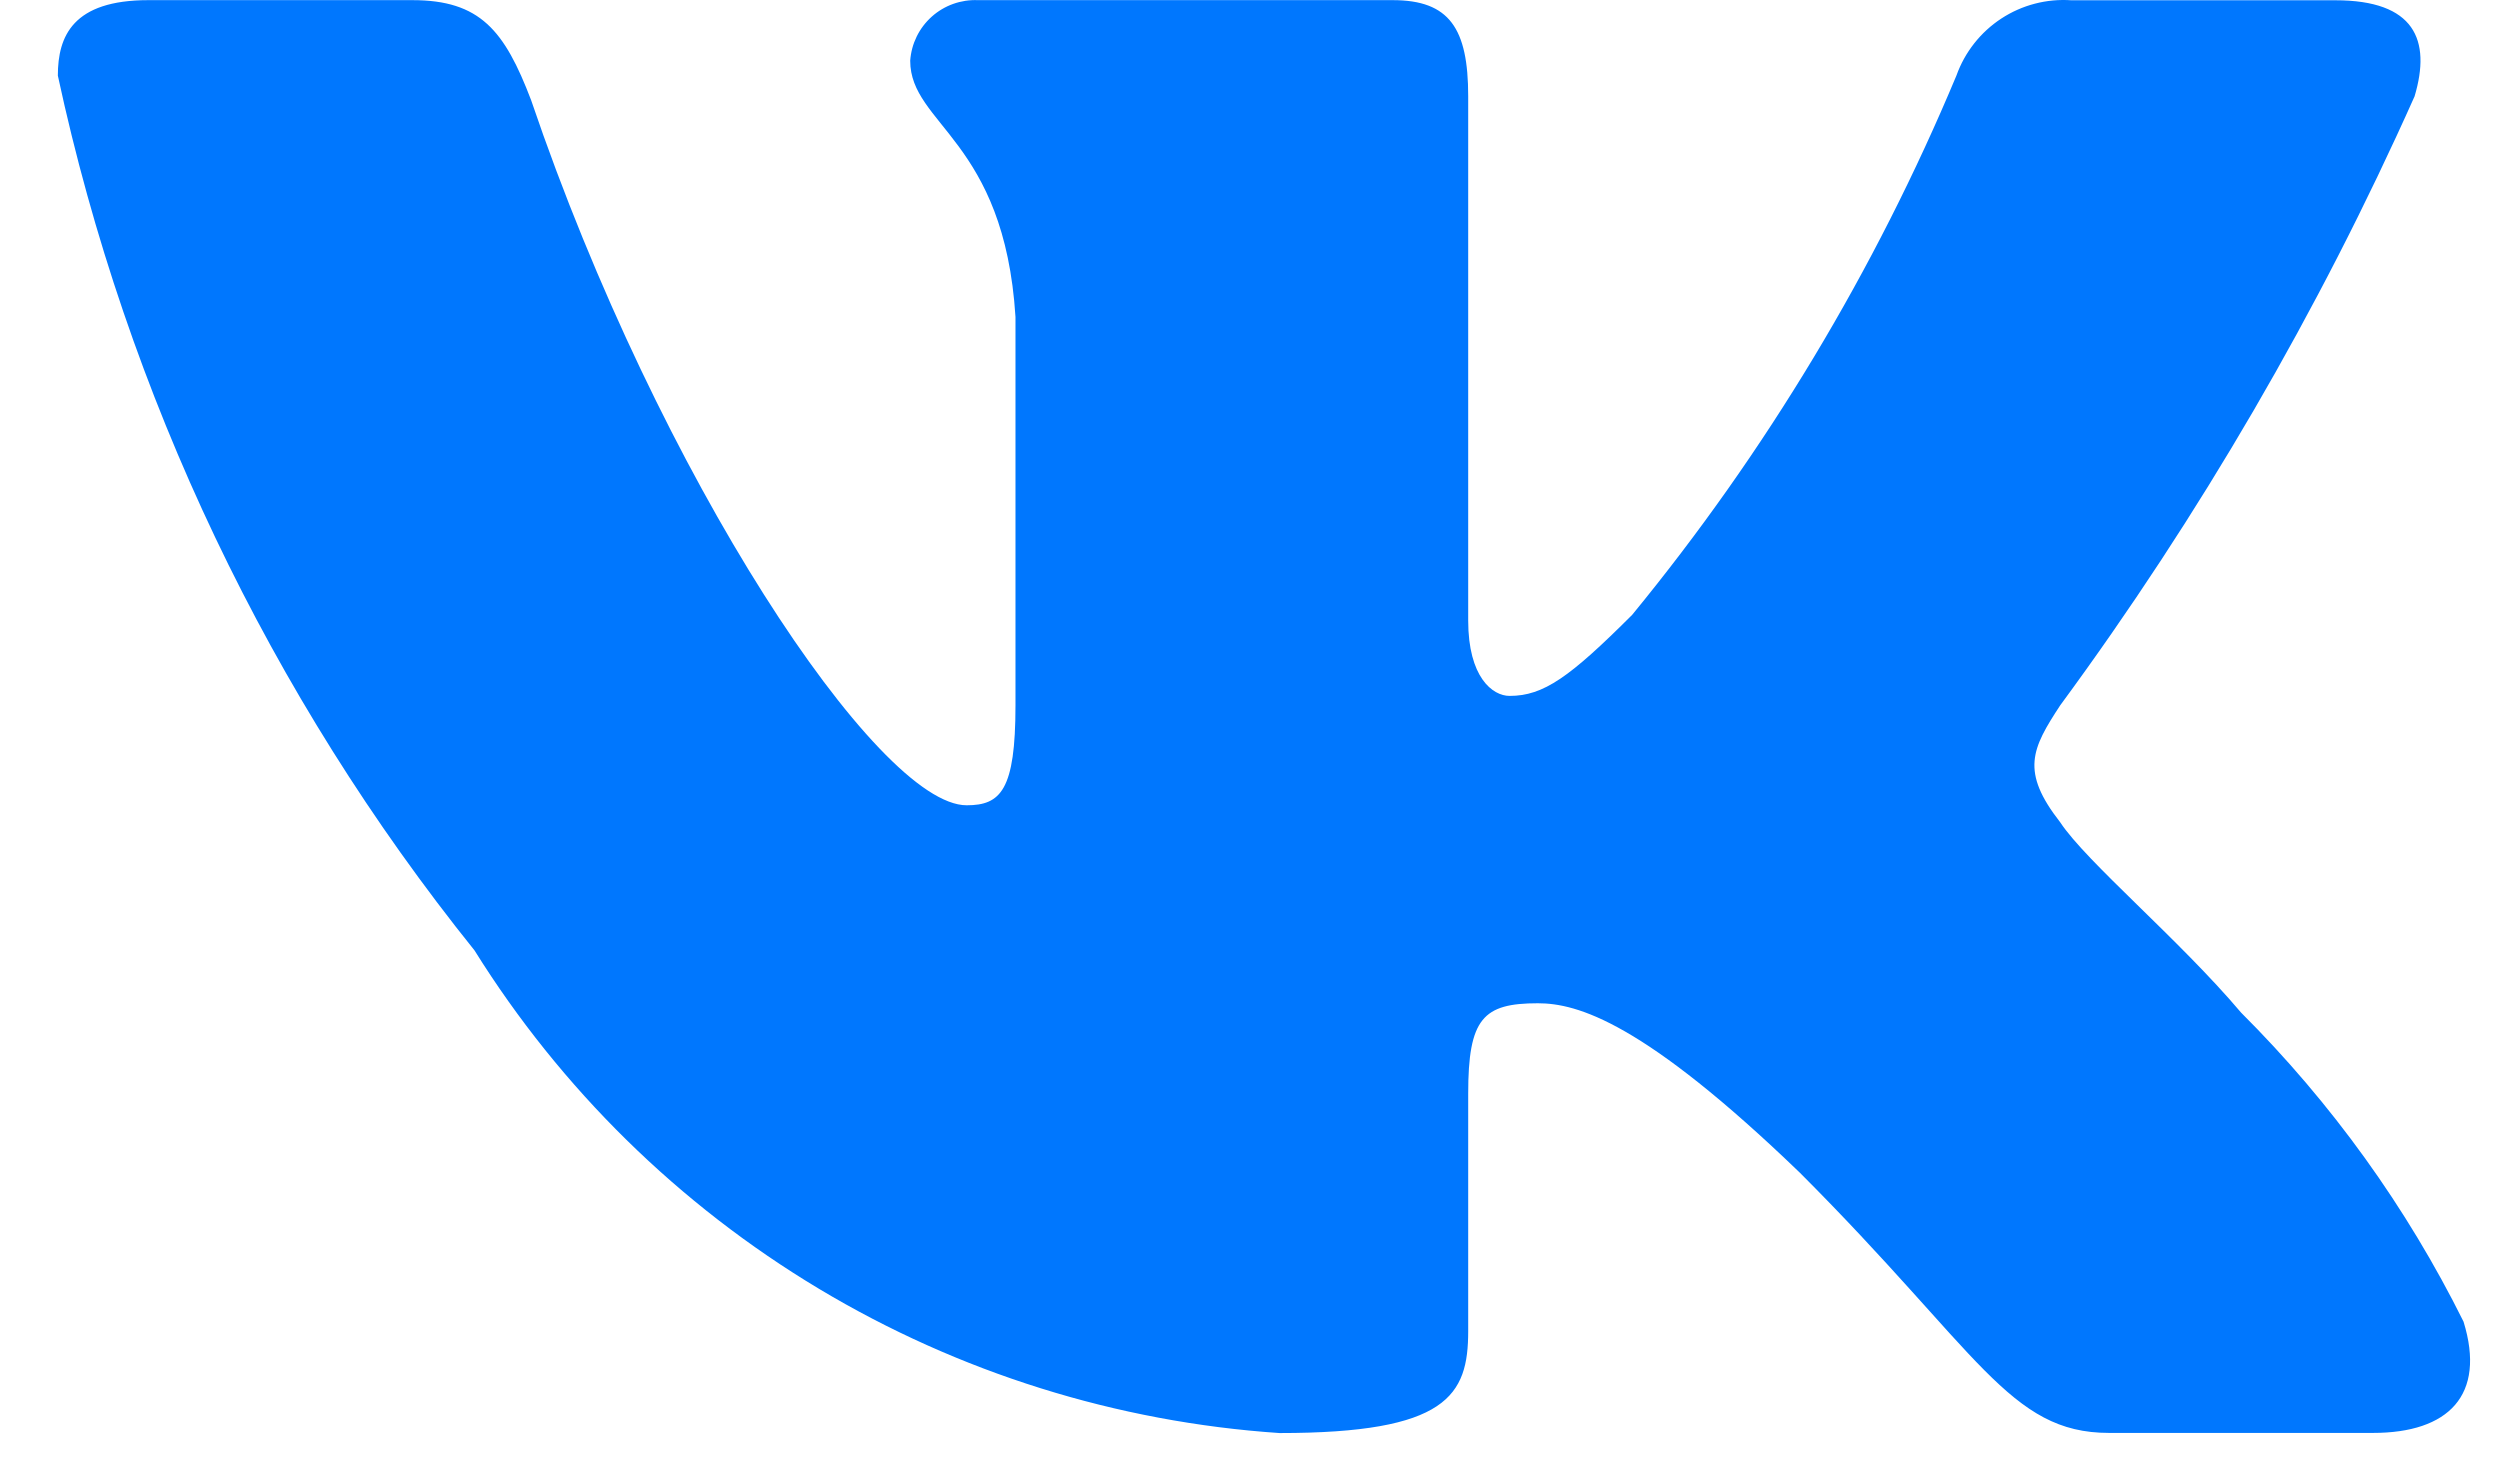 <svg width="36" height="21" viewBox="0 0 36 21" fill="none" xmlns="http://www.w3.org/2000/svg">
<path d="M34.172 20.634H30.37C28.932 20.634 28.498 19.469 25.92 16.889C23.667 14.717 22.715 14.447 22.145 14.447C21.357 14.447 21.142 14.664 21.142 15.749V19.169C21.142 20.094 20.842 20.636 18.425 20.636C16.081 20.478 13.807 19.766 11.792 18.558C9.776 17.349 8.077 15.679 6.833 13.686C3.881 10.011 1.826 5.697 0.833 1.089C0.833 0.519 1.05 0.002 2.137 0.002H5.937C6.913 0.002 7.265 0.437 7.648 1.442C9.493 6.872 12.642 11.596 13.92 11.596C14.41 11.596 14.623 11.379 14.623 10.157V4.564C14.462 2.012 13.107 1.797 13.107 0.874C13.124 0.63 13.235 0.403 13.417 0.24C13.599 0.077 13.838 -0.008 14.082 0.002H20.055C20.872 0.002 21.142 0.409 21.142 1.386V8.936C21.142 9.751 21.492 10.021 21.738 10.021C22.228 10.021 22.605 9.751 23.503 8.854C25.429 6.506 27.002 3.889 28.173 1.087C28.293 0.751 28.52 0.463 28.819 0.267C29.117 0.072 29.472 -0.021 29.828 0.004H33.63C34.77 0.004 35.012 0.574 34.77 1.387C33.387 4.485 31.676 7.425 29.667 10.157C29.257 10.782 29.093 11.107 29.667 11.841C30.043 12.411 31.377 13.524 32.272 14.582C33.575 15.882 34.657 17.386 35.475 19.032C35.802 20.092 35.257 20.634 34.172 20.634Z" fill="#0077FE"/>
</svg>
